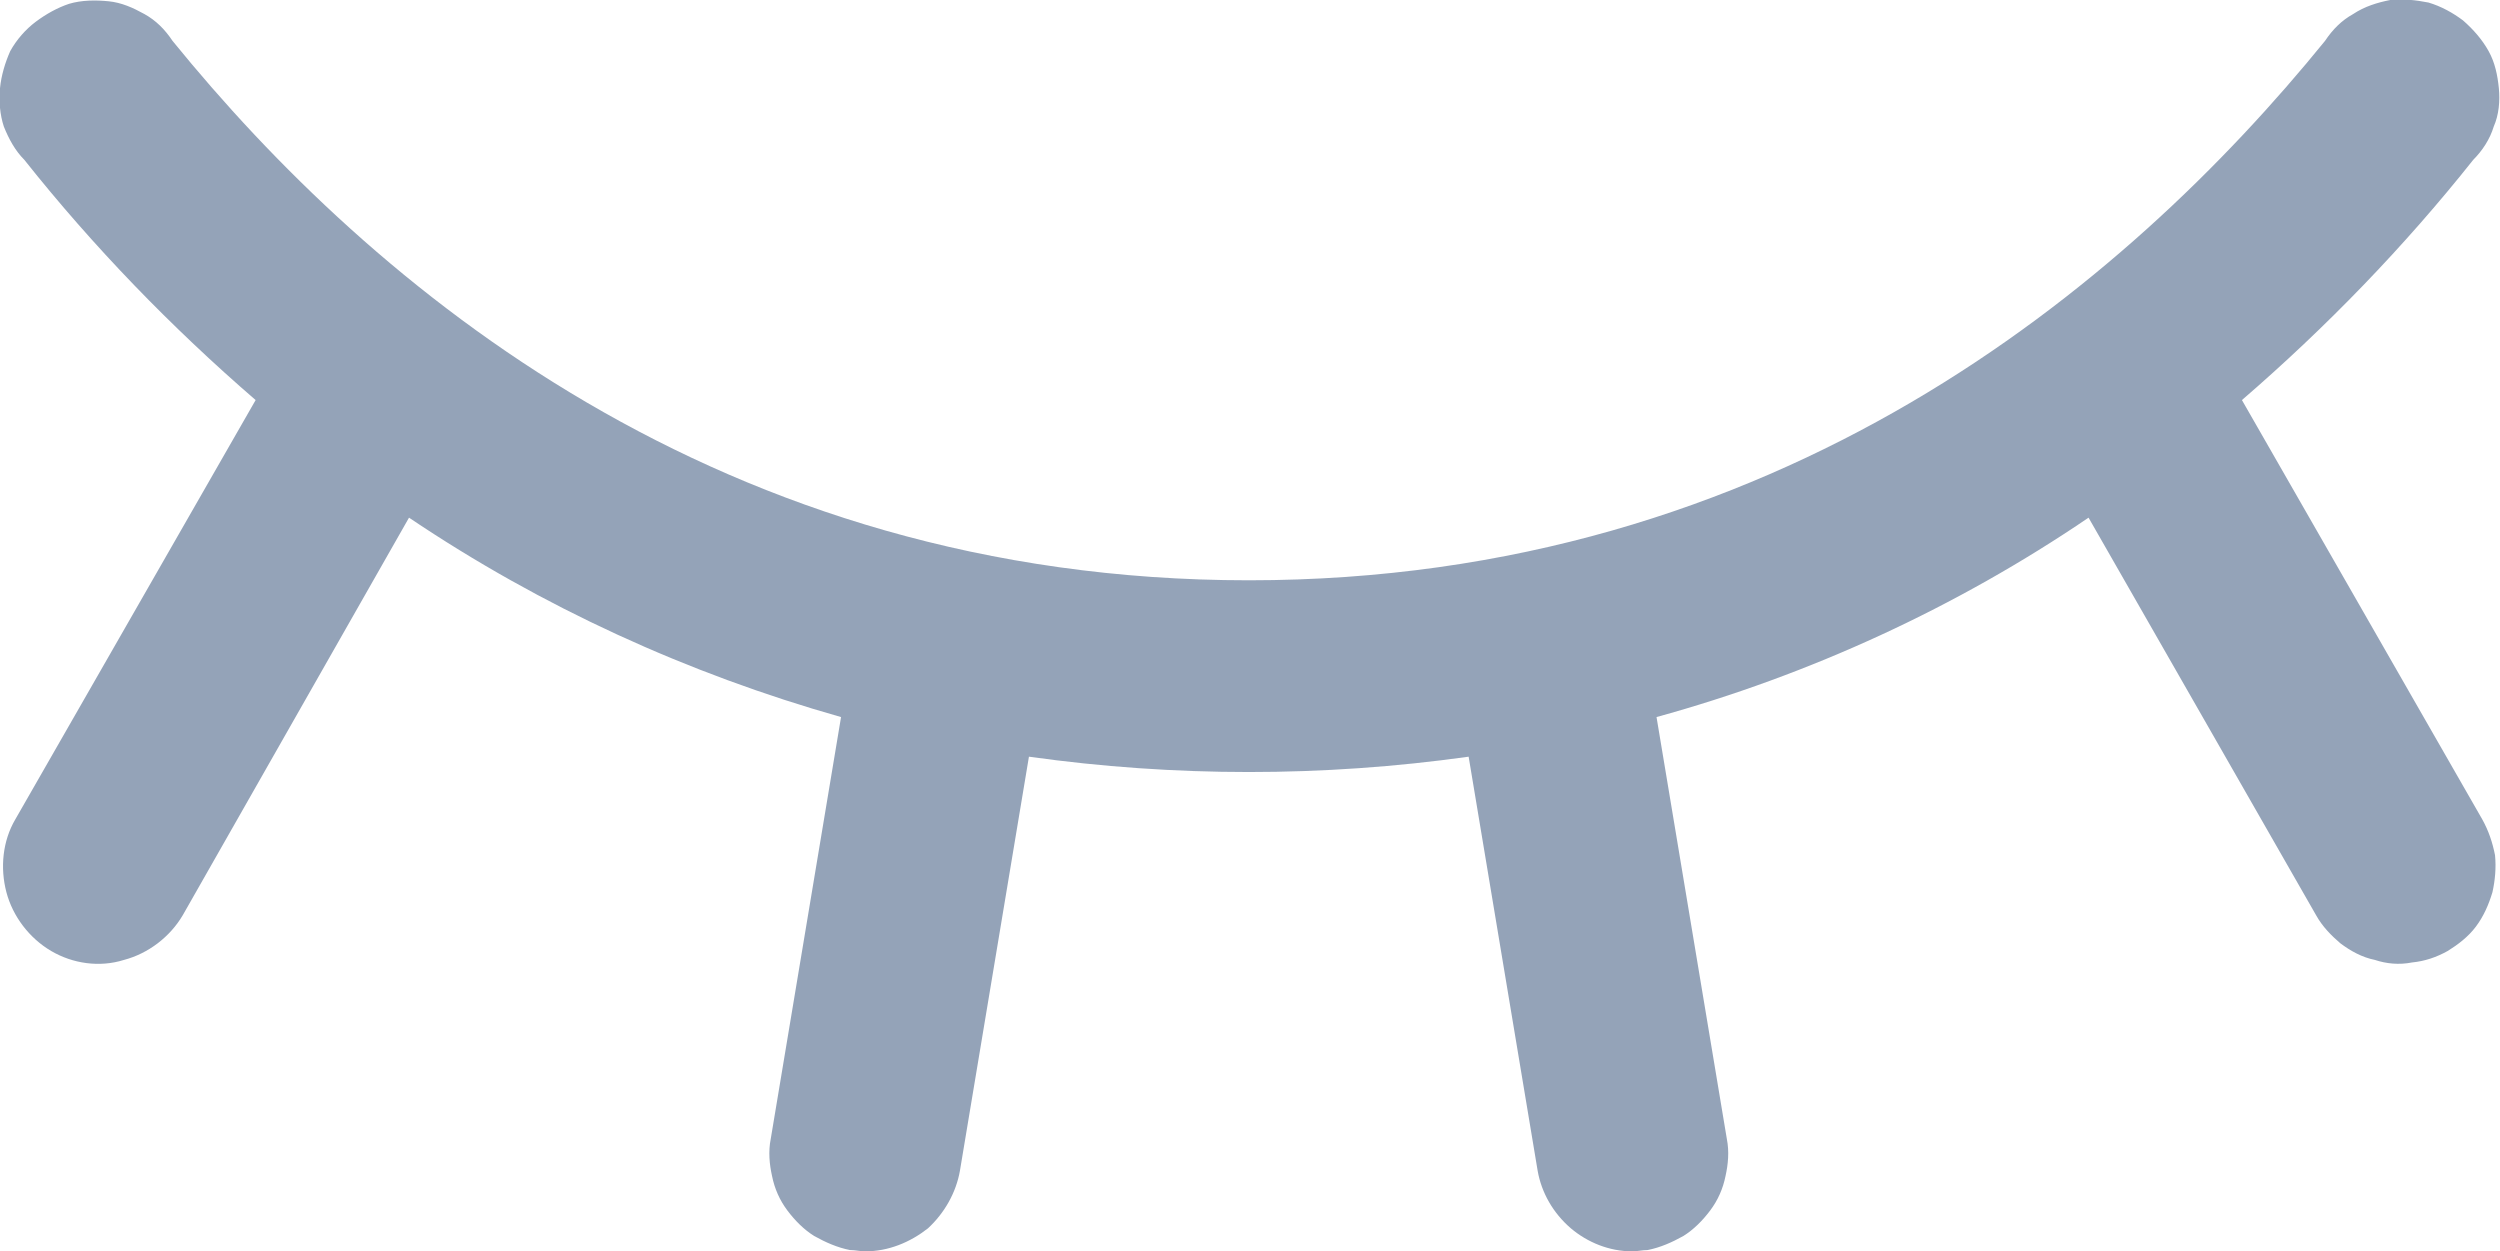 <svg width="19.559" height="9.791" viewBox="0 0 19.559 9.791" fill="none" xmlns="http://www.w3.org/2000/svg" xmlns:xlink="http://www.w3.org/1999/xlink">
	<desc>
			Created with Pixso.
	</desc>
	<defs/>
	<path id="Vector" d="M19.15 7.44C19.06 7.49 18.97 7.52 18.87 7.53C18.77 7.55 18.67 7.54 18.58 7.51C18.48 7.49 18.39 7.44 18.31 7.38C18.24 7.32 18.17 7.25 18.12 7.16L16.34 4.05C15.31 4.75 14.16 5.28 12.96 5.61L13.51 8.91C13.53 9.01 13.52 9.11 13.5 9.2C13.48 9.3 13.44 9.39 13.38 9.47C13.32 9.55 13.25 9.62 13.17 9.67C13.08 9.72 12.99 9.76 12.89 9.78C12.85 9.78 12.81 9.79 12.77 9.79C12.59 9.79 12.42 9.72 12.29 9.61C12.15 9.49 12.06 9.33 12.03 9.16L11.49 5.92C10.35 6.08 9.19 6.08 8.05 5.92L7.51 9.16C7.48 9.33 7.39 9.49 7.26 9.61C7.12 9.72 6.95 9.79 6.77 9.79C6.73 9.79 6.69 9.78 6.65 9.78C6.55 9.76 6.46 9.72 6.37 9.67C6.29 9.62 6.22 9.55 6.16 9.47C6.1 9.39 6.06 9.3 6.04 9.2C6.02 9.11 6.01 9.01 6.03 8.91L6.58 5.61C5.38 5.27 4.24 4.75 3.2 4.05L1.43 7.16C1.33 7.33 1.16 7.46 0.97 7.51C0.78 7.57 0.57 7.54 0.4 7.44C0.23 7.34 0.1 7.17 0.05 6.98C0 6.79 0.02 6.58 0.12 6.41L2 3.13C1.34 2.56 0.73 1.93 0.19 1.25C0.12 1.18 0.07 1.09 0.03 0.99C0 0.9 -0.01 0.79 0 0.69C0.01 0.59 0.04 0.49 0.08 0.4C0.13 0.31 0.2 0.23 0.28 0.17C0.36 0.11 0.45 0.06 0.54 0.03C0.64 0 0.75 0 0.85 0.01C0.95 0.02 1.04 0.06 1.13 0.11C1.22 0.16 1.29 0.23 1.35 0.32C2.91 2.24 5.63 4.54 9.77 4.54C13.91 4.54 16.63 2.24 18.19 0.32C18.25 0.23 18.32 0.16 18.41 0.11C18.5 0.05 18.6 0.02 18.7 0C18.8 -0.01 18.9 0 19 0.02C19.1 0.05 19.19 0.1 19.27 0.16C19.35 0.23 19.42 0.31 19.47 0.4C19.52 0.49 19.54 0.59 19.55 0.69C19.56 0.79 19.55 0.9 19.51 0.99C19.48 1.09 19.42 1.18 19.35 1.25C18.81 1.93 18.2 2.56 17.54 3.13L19.42 6.41C19.47 6.5 19.5 6.59 19.52 6.69C19.53 6.79 19.52 6.89 19.5 6.98C19.47 7.08 19.43 7.17 19.37 7.25C19.31 7.33 19.23 7.39 19.15 7.44Z" fill="#94A3B8" fill-opacity="1" fill-rule="nonzero"/>
</svg>
